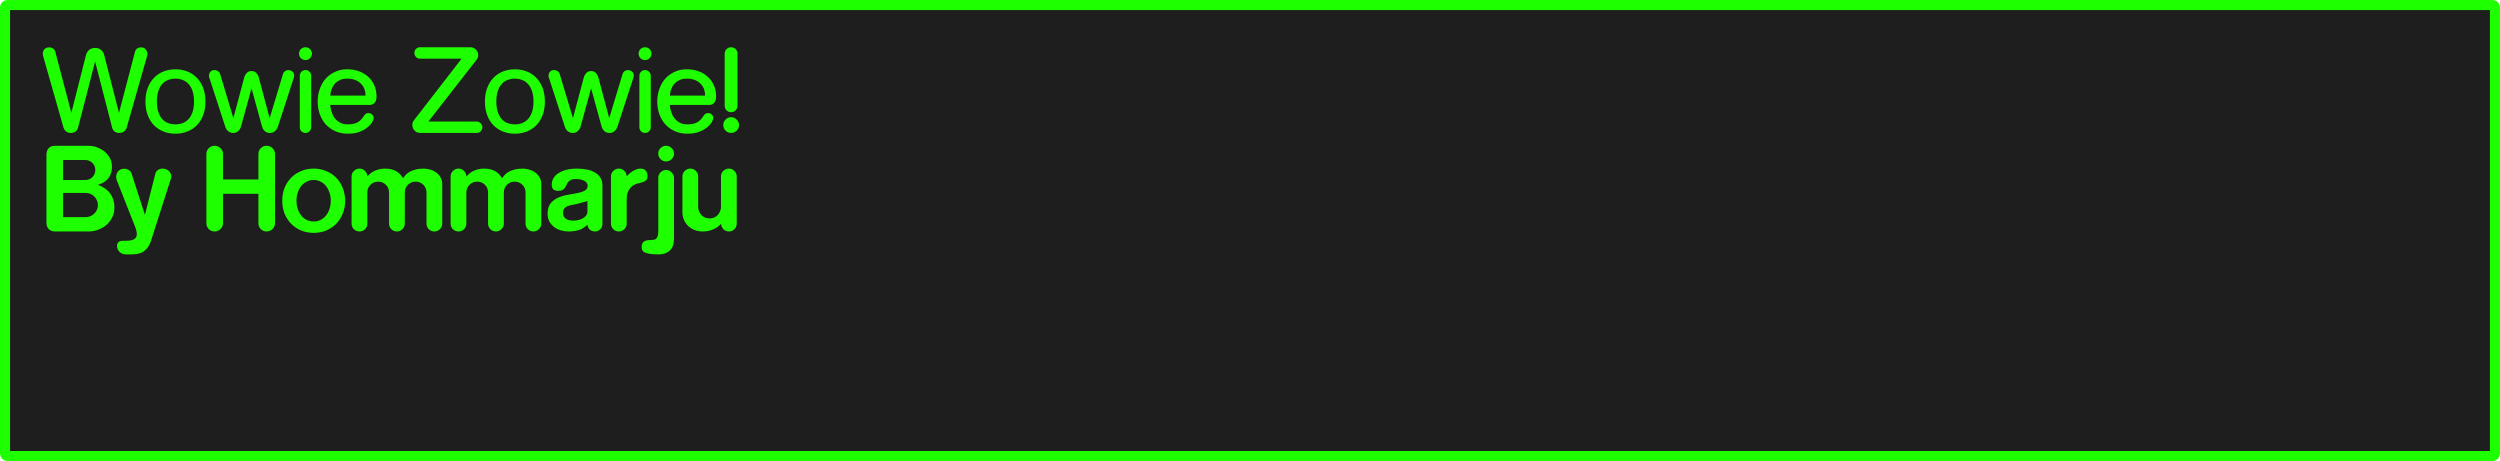 <svg version="1.1" xmlns="http://www.w3.org/2000/svg" xmlns:xlink="http://www.w3.org/1999/xlink" width="372.215" height="68.643" viewBox="0,0,372.215,68.643"><g transform="translate(-53.893,-145.679)"><g data-paper-data="{&quot;isPaintingLayer&quot;:true}" fill-rule="nonzero" stroke-linecap="butt" stroke-linejoin="miter" stroke-dasharray="" style="mix-blend-mode: normal"><path d="M425.01,146.429c0.193,0 0.348,0.155 0.348,0.348v66.445c0,0.193 -0.155,0.35 -0.348,0.35h-370.018c-0.193,0 -0.35,-0.156 -0.35,-0.35v-66.445c0,-0.193 0.156,-0.348 0.35,-0.348z" fill="#1e1e1e" stroke="#1eff00" stroke-width="1.5" stroke-miterlimit="4" stroke-dashoffset="17.35"/><path d="M100.047,152.99c0.194,0.183 0.291,0.408 0.291,0.678c0,0.259 -0.097,0.486 -0.291,0.68c-0.183,0.183 -0.403,0.275 -0.662,0.275c-0.269,0 -0.501,-0.092 -0.695,-0.275c-0.183,-0.194 -0.275,-0.421 -0.275,-0.68c0,-0.27 0.092,-0.495 0.275,-0.678c0.194,-0.183 0.426,-0.275 0.695,-0.275c0.259,0 0.479,0.092 0.662,0.275zM123.934,152.715c0.313,0 0.582,0.114 0.809,0.34c0.237,0.226 0.355,0.501 0.355,0.824c0,0.162 -0.026,0.301 -0.08,0.42c-0.054,0.118 -0.13,0.237 -0.227,0.355l-7.115,9.119h7.18c0.237,0 0.436,0.087 0.598,0.26c0.172,0.162 0.26,0.361 0.26,0.598c0,0.237 -0.087,0.436 -0.26,0.598c-0.162,0.162 -0.36,0.244 -0.598,0.244h-8.393c-0.323,0 -0.603,-0.114 -0.84,-0.34c-0.226,-0.237 -0.34,-0.512 -0.34,-0.824c0,-0.172 0.021,-0.319 0.064,-0.438c0.054,-0.119 0.134,-0.242 0.242,-0.371l7.033,-9.088h-6.191c-0.237,0 -0.436,-0.08 -0.598,-0.242c-0.162,-0.172 -0.244,-0.376 -0.244,-0.613c0,-0.237 0.082,-0.438 0.244,-0.6c0.162,-0.162 0.361,-0.242 0.598,-0.242zM150.605,152.99c0.194,0.183 0.291,0.408 0.291,0.678c0,0.259 -0.097,0.486 -0.291,0.68c-0.183,0.183 -0.403,0.275 -0.662,0.275c-0.269,0 -0.501,-0.092 -0.695,-0.275c-0.183,-0.194 -0.275,-0.421 -0.275,-0.68c0,-0.27 0.092,-0.495 0.275,-0.678c0.194,-0.183 0.426,-0.275 0.695,-0.275c0.259,0 0.479,0.092 0.662,0.275zM163.422,152.99c0.183,0.183 0.275,0.408 0.275,0.678v7.762c0,0.27 -0.092,0.496 -0.275,0.68c-0.183,0.183 -0.41,0.273 -0.68,0.273c-0.259,0 -0.484,-0.09 -0.678,-0.273c-0.183,-0.183 -0.275,-0.41 -0.275,-0.68v-7.762c0,-0.27 0.092,-0.495 0.275,-0.678c0.194,-0.183 0.419,-0.275 0.678,-0.275c0.269,0 0.496,0.092 0.68,0.275zM61.795,152.908c0.172,0.118 0.286,0.286 0.34,0.502l2.377,9.07l2.184,-8.602c0.086,-0.334 0.247,-0.592 0.484,-0.775c0.248,-0.194 0.539,-0.291 0.873,-0.291c0.345,0 0.636,0.097 0.873,0.291c0.237,0.183 0.398,0.441 0.484,0.775l2.199,8.602l2.377,-9.07c0.054,-0.215 0.163,-0.383 0.324,-0.502c0.172,-0.119 0.366,-0.178 0.582,-0.178c0.302,0 0.534,0.104 0.695,0.309c0.172,0.194 0.258,0.403 0.258,0.629v0.146c0,0.032 -0.01,0.075 -0.031,0.129l-3.057,10.736c-0.075,0.248 -0.21,0.442 -0.404,0.582c-0.194,0.14 -0.426,0.211 -0.695,0.211c-0.259,0 -0.486,-0.066 -0.68,-0.195c-0.194,-0.14 -0.322,-0.334 -0.387,-0.582l-2.539,-9.861l-2.539,9.861c-0.065,0.248 -0.193,0.442 -0.387,0.582c-0.194,0.129 -0.416,0.195 -0.664,0.195c-0.269,0 -0.506,-0.071 -0.711,-0.211c-0.194,-0.14 -0.329,-0.334 -0.404,-0.582l-3.057,-10.736c-0.022,-0.108 -0.031,-0.193 -0.031,-0.258c0,-0.075 0.01,-0.168 0.031,-0.275c0.032,-0.108 0.082,-0.21 0.146,-0.307c0.075,-0.108 0.172,-0.195 0.291,-0.26c0.129,-0.076 0.29,-0.113 0.484,-0.113c0.216,0 0.41,0.059 0.582,0.178zM81.777,156.32c0.55,0.216 1.025,0.528 1.424,0.938c0.399,0.41 0.711,0.911 0.938,1.504c0.226,0.593 0.34,1.272 0.34,2.037c0,0.765 -0.113,1.444 -0.34,2.037c-0.226,0.593 -0.539,1.094 -0.938,1.504c-0.399,0.399 -0.874,0.706 -1.424,0.922c-0.539,0.216 -1.126,0.322 -1.762,0.322c-0.636,0 -1.23,-0.107 -1.779,-0.322c-0.539,-0.216 -1.007,-0.523 -1.406,-0.922c-0.399,-0.41 -0.711,-0.911 -0.938,-1.504c-0.226,-0.593 -0.34,-1.272 -0.34,-2.037c0,-0.765 0.113,-1.444 0.34,-2.037c0.226,-0.593 0.539,-1.094 0.938,-1.504c0.399,-0.409 0.867,-0.722 1.406,-0.938c0.55,-0.216 1.143,-0.324 1.779,-0.324c0.636,0 1.223,0.109 1.762,0.324zM107.285,156.271c0.539,0.183 1.003,0.453 1.391,0.809c0.399,0.345 0.711,0.771 0.938,1.277c0.226,0.507 0.34,1.084 0.34,1.73c0,0.399 -0.097,0.699 -0.291,0.904c-0.194,0.205 -0.421,0.309 -0.68,0.309h-5.918c0,0.021 0.005,0.114 0.016,0.275c0.022,0.151 0.059,0.333 0.113,0.549c0.065,0.216 0.152,0.447 0.26,0.695c0.119,0.237 0.275,0.457 0.469,0.662c0.194,0.205 0.431,0.377 0.711,0.518c0.291,0.129 0.641,0.195 1.051,0.195c0.334,0 0.62,-0.028 0.857,-0.082c0.237,-0.054 0.448,-0.134 0.631,-0.242c0.183,-0.108 0.349,-0.243 0.5,-0.404c0.151,-0.173 0.302,-0.371 0.453,-0.598c0.086,-0.129 0.183,-0.221 0.291,-0.275c0.108,-0.054 0.221,-0.08 0.34,-0.08c0.194,0 0.372,0.069 0.533,0.209c0.162,0.14 0.242,0.318 0.242,0.533c0,0.129 -0.069,0.323 -0.209,0.582c-0.14,0.259 -0.367,0.519 -0.68,0.777c-0.302,0.259 -0.695,0.484 -1.18,0.678c-0.485,0.194 -1.079,0.291 -1.779,0.291c-0.711,0 -1.348,-0.128 -1.908,-0.387c-0.561,-0.259 -1.034,-0.604 -1.422,-1.035c-0.377,-0.442 -0.668,-0.955 -0.873,-1.537c-0.194,-0.582 -0.291,-1.19 -0.291,-1.826c0,-0.658 0.102,-1.277 0.307,-1.859c0.205,-0.593 0.496,-1.104 0.873,-1.535c0.388,-0.431 0.852,-0.772 1.391,-1.02c0.539,-0.259 1.142,-0.389 1.811,-0.389c0.614,0 1.187,0.092 1.715,0.275zM132.318,156.32c0.55,0.216 1.023,0.528 1.422,0.938c0.399,0.41 0.711,0.911 0.938,1.504c0.226,0.593 0.34,1.272 0.34,2.037c0,0.765 -0.113,1.444 -0.34,2.037c-0.226,0.593 -0.539,1.094 -0.938,1.504c-0.399,0.399 -0.872,0.706 -1.422,0.922c-0.539,0.216 -1.128,0.322 -1.764,0.322c-0.636,0 -1.228,-0.107 -1.777,-0.322c-0.539,-0.216 -1.009,-0.523 -1.408,-0.922c-0.399,-0.41 -0.711,-0.911 -0.938,-1.504c-0.226,-0.593 -0.34,-1.272 -0.34,-2.037c0,-0.765 0.113,-1.444 0.34,-2.037c0.226,-0.593 0.539,-1.094 0.938,-1.504c0.399,-0.409 0.869,-0.722 1.408,-0.938c0.55,-0.216 1.141,-0.324 1.777,-0.324c0.636,0 1.225,0.109 1.764,0.324zM157.844,156.271c0.539,0.183 1.003,0.453 1.391,0.809c0.399,0.345 0.711,0.771 0.938,1.277c0.226,0.507 0.34,1.084 0.34,1.73c0,0.399 -0.097,0.699 -0.291,0.904c-0.194,0.205 -0.421,0.309 -0.68,0.309h-5.918c0,0.021 0.005,0.114 0.016,0.275c0.022,0.151 0.059,0.333 0.113,0.549c0.065,0.216 0.152,0.447 0.26,0.695c0.119,0.237 0.275,0.457 0.469,0.662c0.194,0.205 0.431,0.377 0.711,0.518c0.291,0.129 0.641,0.195 1.051,0.195c0.334,0 0.62,-0.028 0.857,-0.082c0.237,-0.054 0.448,-0.134 0.631,-0.242c0.183,-0.108 0.349,-0.243 0.5,-0.404c0.151,-0.173 0.302,-0.371 0.453,-0.598c0.086,-0.129 0.183,-0.221 0.291,-0.275c0.108,-0.054 0.221,-0.08 0.34,-0.08c0.194,0 0.372,0.069 0.533,0.209c0.162,0.14 0.242,0.318 0.242,0.533c0,0.129 -0.069,0.323 -0.209,0.582c-0.14,0.259 -0.367,0.519 -0.68,0.777c-0.302,0.259 -0.695,0.484 -1.18,0.678c-0.485,0.194 -1.079,0.291 -1.779,0.291c-0.711,0 -1.348,-0.128 -1.908,-0.387c-0.561,-0.259 -1.034,-0.604 -1.422,-1.035c-0.377,-0.442 -0.668,-0.955 -0.873,-1.537c-0.194,-0.582 -0.291,-1.19 -0.291,-1.826c0,-0.658 0.102,-1.277 0.307,-1.859c0.205,-0.593 0.496,-1.104 0.873,-1.535c0.388,-0.431 0.852,-0.772 1.391,-1.02c0.539,-0.259 1.142,-0.389 1.811,-0.389c0.614,0 1.187,0.092 1.715,0.275zM86.344,156.271c0.162,0.097 0.27,0.237 0.324,0.42l1.973,6.582l1.615,-6.064c0.075,-0.259 0.201,-0.479 0.373,-0.662c0.183,-0.194 0.42,-0.291 0.711,-0.291c0.291,0 0.523,0.092 0.695,0.275c0.183,0.183 0.313,0.408 0.389,0.678l1.617,6.064l1.988,-6.582c0.054,-0.183 0.156,-0.323 0.307,-0.42c0.151,-0.108 0.319,-0.162 0.502,-0.162c0.075,0 0.161,0.017 0.258,0.049c0.097,0.021 0.189,0.064 0.275,0.129c0.097,0.065 0.173,0.152 0.227,0.26c0.065,0.108 0.098,0.243 0.098,0.404c0,0.108 -0.017,0.2 -0.049,0.275l-2.377,7.307c-0.086,0.28 -0.238,0.507 -0.453,0.68c-0.205,0.173 -0.453,0.26 -0.744,0.26c-0.291,0 -0.539,-0.087 -0.744,-0.26c-0.194,-0.172 -0.334,-0.399 -0.42,-0.68l-1.568,-5.707l-1.568,5.707c-0.086,0.28 -0.231,0.507 -0.436,0.68c-0.194,0.173 -0.433,0.26 -0.713,0.26c-0.302,0 -0.555,-0.087 -0.76,-0.26c-0.205,-0.172 -0.349,-0.399 -0.436,-0.68l-2.377,-7.307c-0.032,-0.075 -0.049,-0.168 -0.049,-0.275c0,-0.065 0.012,-0.14 0.033,-0.227c0.022,-0.097 0.059,-0.189 0.113,-0.275c0.065,-0.097 0.15,-0.177 0.258,-0.242c0.108,-0.065 0.254,-0.098 0.438,-0.098c0.183,0 0.349,0.054 0.5,0.162zM99.982,156.369c0.162,0.162 0.242,0.361 0.242,0.598v7.648c0,0.237 -0.081,0.441 -0.242,0.613c-0.162,0.162 -0.361,0.244 -0.598,0.244c-0.237,0 -0.443,-0.082 -0.615,-0.244c-0.162,-0.172 -0.242,-0.376 -0.242,-0.613v-7.648c0,-0.237 0.081,-0.436 0.242,-0.598c0.172,-0.172 0.378,-0.26 0.615,-0.26c0.237,0 0.436,0.087 0.598,0.26zM136.902,156.271c0.162,0.097 0.27,0.237 0.324,0.42l1.973,6.582l1.615,-6.064c0.075,-0.259 0.201,-0.479 0.373,-0.662c0.183,-0.194 0.42,-0.291 0.711,-0.291c0.291,0 0.523,0.092 0.695,0.275c0.183,0.183 0.313,0.408 0.389,0.678l1.617,6.064l1.988,-6.582c0.054,-0.183 0.156,-0.323 0.307,-0.42c0.151,-0.108 0.319,-0.162 0.502,-0.162c0.075,0 0.161,0.017 0.258,0.049c0.097,0.021 0.189,0.064 0.275,0.129c0.097,0.065 0.173,0.152 0.227,0.26c0.065,0.108 0.096,0.243 0.096,0.404c0,0.108 -0.015,0.2 -0.047,0.275l-2.377,7.307c-0.086,0.28 -0.238,0.507 -0.453,0.68c-0.205,0.173 -0.453,0.26 -0.744,0.26c-0.291,0 -0.539,-0.087 -0.744,-0.26c-0.194,-0.172 -0.334,-0.399 -0.42,-0.68l-1.568,-5.707l-1.568,5.707c-0.086,0.28 -0.233,0.507 -0.438,0.68c-0.194,0.173 -0.431,0.26 -0.711,0.26c-0.302,0 -0.555,-0.087 -0.76,-0.26c-0.205,-0.172 -0.349,-0.399 -0.436,-0.68l-2.377,-7.307c-0.032,-0.075 -0.049,-0.168 -0.049,-0.275c0,-0.065 0.012,-0.14 0.033,-0.227c0.022,-0.097 0.057,-0.189 0.111,-0.275c0.065,-0.097 0.152,-0.177 0.26,-0.242c0.108,-0.065 0.252,-0.098 0.436,-0.098c0.183,0 0.351,0.054 0.502,0.162zM150.541,156.369c0.162,0.162 0.242,0.361 0.242,0.598v7.648c0,0.237 -0.081,0.441 -0.242,0.613c-0.162,0.162 -0.361,0.244 -0.598,0.244c-0.237,0 -0.443,-0.082 -0.615,-0.244c-0.162,-0.172 -0.242,-0.376 -0.242,-0.613v-7.648c0,-0.237 0.081,-0.436 0.242,-0.598c0.172,-0.172 0.378,-0.26 0.615,-0.26c0.237,0 0.436,0.087 0.598,0.26zM78.9,157.598c-0.334,0.129 -0.625,0.335 -0.873,0.615c-0.237,0.269 -0.426,0.62 -0.566,1.051c-0.14,0.431 -0.211,0.942 -0.211,1.535c0,0.593 0.071,1.104 0.211,1.535c0.14,0.42 0.329,0.772 0.566,1.053c0.248,0.27 0.539,0.473 0.873,0.613c0.345,0.129 0.716,0.193 1.115,0.193c0.399,0 0.765,-0.064 1.1,-0.193c0.345,-0.14 0.636,-0.344 0.873,-0.613c0.248,-0.28 0.442,-0.632 0.582,-1.053c0.14,-0.431 0.211,-0.942 0.211,-1.535c0,-0.593 -0.071,-1.104 -0.211,-1.535c-0.14,-0.431 -0.334,-0.781 -0.582,-1.051c-0.237,-0.28 -0.528,-0.486 -0.873,-0.615c-0.334,-0.14 -0.701,-0.211 -1.1,-0.211c-0.399,0 -0.77,0.071 -1.115,0.211zM104.584,157.564c-0.28,0.119 -0.517,0.27 -0.711,0.453c-0.183,0.172 -0.328,0.366 -0.436,0.582c-0.108,0.216 -0.19,0.414 -0.244,0.598c-0.054,0.183 -0.085,0.346 -0.096,0.486c-0.011,0.128 -0.018,0.204 -0.018,0.227h5.24c0,-0.334 -0.054,-0.653 -0.162,-0.955c-0.108,-0.302 -0.276,-0.565 -0.502,-0.791c-0.216,-0.237 -0.495,-0.426 -0.84,-0.566c-0.345,-0.14 -0.749,-0.211 -1.213,-0.211c-0.399,0 -0.739,0.059 -1.02,0.178zM129.439,157.598c-0.334,0.129 -0.625,0.335 -0.873,0.615c-0.237,0.269 -0.426,0.62 -0.566,1.051c-0.14,0.431 -0.209,0.942 -0.209,1.535c0,0.593 0.069,1.104 0.209,1.535c0.14,0.42 0.329,0.772 0.566,1.053c0.248,0.27 0.539,0.473 0.873,0.613c0.345,0.129 0.716,0.193 1.115,0.193c0.399,0 0.765,-0.064 1.1,-0.193c0.345,-0.14 0.636,-0.344 0.873,-0.613c0.248,-0.28 0.442,-0.632 0.582,-1.053c0.14,-0.431 0.211,-0.942 0.211,-1.535c0,-0.593 -0.071,-1.104 -0.211,-1.535c-0.14,-0.431 -0.334,-0.781 -0.582,-1.051c-0.237,-0.28 -0.528,-0.486 -0.873,-0.615c-0.334,-0.14 -0.701,-0.211 -1.1,-0.211c-0.399,0 -0.77,0.071 -1.115,0.211zM155.143,157.564c-0.28,0.119 -0.517,0.27 -0.711,0.453c-0.183,0.172 -0.33,0.366 -0.438,0.582c-0.108,0.216 -0.188,0.414 -0.242,0.598c-0.054,0.183 -0.085,0.346 -0.096,0.486c-0.011,0.128 -0.018,0.204 -0.018,0.227h5.238c0,-0.334 -0.052,-0.653 -0.16,-0.955c-0.108,-0.302 -0.276,-0.565 -0.502,-0.791c-0.216,-0.237 -0.495,-0.426 -0.84,-0.566c-0.345,-0.14 -0.749,-0.211 -1.213,-0.211c-0.399,0 -0.739,0.059 -1.02,0.178zM163.566,163.482c0.237,0.226 0.357,0.501 0.357,0.824c0,0.313 -0.12,0.589 -0.357,0.826c-0.226,0.226 -0.501,0.338 -0.824,0.338c-0.313,0 -0.587,-0.112 -0.824,-0.338c-0.226,-0.237 -0.34,-0.514 -0.34,-0.826c0,-0.323 0.113,-0.598 0.34,-0.824c0.237,-0.237 0.512,-0.355 0.824,-0.355c0.323,0 0.598,0.118 0.824,0.355zM67.033,167.385c0.464,0 0.906,0.08 1.326,0.242c0.431,0.151 0.809,0.366 1.133,0.646c0.323,0.269 0.581,0.593 0.775,0.971c0.194,0.377 0.291,0.782 0.291,1.213c0,0.453 -0.064,0.836 -0.193,1.148c-0.119,0.313 -0.275,0.571 -0.469,0.775c-0.194,0.205 -0.416,0.371 -0.664,0.5c-0.248,0.119 -0.496,0.227 -0.744,0.324c0.194,0.065 0.426,0.173 0.695,0.324c0.28,0.14 0.55,0.339 0.809,0.598c0.259,0.259 0.481,0.592 0.664,1.002c0.183,0.399 0.273,0.891 0.273,1.473c0,0.528 -0.107,1.006 -0.322,1.438c-0.216,0.431 -0.502,0.805 -0.857,1.117c-0.356,0.312 -0.77,0.554 -1.244,0.727c-0.464,0.172 -0.955,0.26 -1.473,0.26l-4.947,-0.002c-0.151,0 -0.302,-0.021 -0.453,-0.064c-0.151,-0.054 -0.291,-0.13 -0.42,-0.227c-0.119,-0.108 -0.216,-0.243 -0.291,-0.404c-0.075,-0.162 -0.113,-0.356 -0.113,-0.582v-10.219c0,-0.097 0.017,-0.215 0.049,-0.355c0.032,-0.151 0.092,-0.291 0.178,-0.42c0.097,-0.14 0.227,-0.254 0.389,-0.34c0.172,-0.097 0.388,-0.145 0.646,-0.145zM86.723,167.74c0.248,0.237 0.371,0.528 0.371,0.873v3.783h5.271v-3.783c0,-0.345 0.118,-0.636 0.355,-0.873c0.237,-0.237 0.528,-0.355 0.873,-0.355c0.345,0 0.636,0.118 0.873,0.355c0.248,0.237 0.371,0.528 0.371,0.873v10.299c0,0.345 -0.123,0.636 -0.371,0.873c-0.237,0.237 -0.528,0.357 -0.873,0.357c-0.345,0 -0.636,-0.12 -0.873,-0.357c-0.237,-0.237 -0.355,-0.528 -0.355,-0.873v-4.381h-5.271v4.381c0,0.345 -0.123,0.636 -0.371,0.873c-0.237,0.237 -0.528,0.357 -0.873,0.357c-0.345,0 -0.638,-0.12 -0.875,-0.357c-0.237,-0.237 -0.355,-0.528 -0.355,-0.873v-10.299c0,-0.345 0.118,-0.636 0.355,-0.873c0.237,-0.237 0.53,-0.355 0.875,-0.355c0.345,0 0.636,0.118 0.873,0.355zM153.887,167.725c0.237,0.226 0.357,0.501 0.357,0.824c0,0.323 -0.12,0.598 -0.357,0.824c-0.226,0.226 -0.501,0.34 -0.824,0.34c-0.313,0 -0.587,-0.114 -0.824,-0.34c-0.226,-0.226 -0.34,-0.501 -0.34,-0.824c0,-0.323 0.113,-0.598 0.34,-0.824c0.237,-0.226 0.512,-0.34 0.824,-0.34c0.323,0 0.598,0.114 0.824,0.34zM63.283,172.479h3.314c0.205,0 0.399,-0.038 0.582,-0.113c0.183,-0.076 0.339,-0.179 0.469,-0.309c0.14,-0.14 0.249,-0.301 0.324,-0.484c0.075,-0.183 0.111,-0.377 0.111,-0.582c0,-0.205 -0.036,-0.399 -0.111,-0.582c-0.075,-0.183 -0.184,-0.339 -0.324,-0.469c-0.129,-0.14 -0.286,-0.249 -0.469,-0.324c-0.183,-0.076 -0.377,-0.113 -0.582,-0.113h-3.314zM78.998,171.104c0.259,0.216 0.389,0.507 0.389,0.873c0,0.108 -0.017,0.21 -0.049,0.307l-2.975,9.281c-0.151,0.453 -0.34,0.808 -0.566,1.066c-0.216,0.259 -0.452,0.46 -0.711,0.6c-0.259,0.14 -0.533,0.226 -0.824,0.258c-0.28,0.043 -0.55,0.064 -0.809,0.064h-0.842c-0.205,0 -0.387,-0.038 -0.549,-0.113c-0.151,-0.075 -0.286,-0.172 -0.404,-0.291c-0.108,-0.119 -0.193,-0.253 -0.258,-0.404c-0.054,-0.14 -0.082,-0.285 -0.082,-0.436c0,-0.216 0.064,-0.4 0.193,-0.551c0.14,-0.151 0.357,-0.227 0.648,-0.227c0.28,0 0.543,-0.006 0.791,-0.016c0.259,-0.011 0.486,-0.049 0.68,-0.113c0.194,-0.065 0.345,-0.167 0.453,-0.307c0.119,-0.129 0.178,-0.318 0.178,-0.566c0,-0.151 -0.021,-0.319 -0.064,-0.502c-0.043,-0.183 -0.114,-0.399 -0.211,-0.646l-2.699,-6.855c-0.065,-0.162 -0.098,-0.334 -0.098,-0.518c0,-0.129 0.021,-0.264 0.064,-0.404c0.043,-0.14 0.107,-0.268 0.193,-0.387c0.097,-0.119 0.222,-0.216 0.373,-0.291c0.162,-0.086 0.356,-0.129 0.582,-0.129c0.237,-0 0.457,0.064 0.662,0.193c0.205,0.119 0.344,0.296 0.42,0.533l1.99,6.145l1.551,-6.129c0.065,-0.248 0.2,-0.435 0.404,-0.564c0.216,-0.129 0.447,-0.195 0.695,-0.195c0.323,0 0.614,0.109 0.873,0.324zM102.432,171.137c0.571,0.226 1.066,0.548 1.486,0.969c0.42,0.42 0.749,0.927 0.986,1.52c0.248,0.582 0.373,1.23 0.373,1.941c0,0.711 -0.125,1.364 -0.373,1.957c-0.237,0.582 -0.566,1.082 -0.986,1.502c-0.42,0.42 -0.915,0.749 -1.486,0.986c-0.571,0.226 -1.186,0.34 -1.844,0.34c-0.647,0 -1.255,-0.114 -1.826,-0.34c-0.571,-0.237 -1.068,-0.566 -1.488,-0.986c-0.42,-0.42 -0.754,-0.92 -1.002,-1.502c-0.237,-0.593 -0.355,-1.246 -0.355,-1.957c0,-0.711 0.118,-1.359 0.355,-1.941c0.248,-0.593 0.582,-1.099 1.002,-1.52c0.42,-0.42 0.917,-0.742 1.488,-0.969c0.571,-0.237 1.179,-0.357 1.826,-0.357c0.658,0 1.272,0.12 1.844,0.357zM108.238,171.137c0.226,0.226 0.34,0.494 0.34,0.807c0.097,-0.108 0.22,-0.226 0.371,-0.355c0.151,-0.14 0.335,-0.268 0.551,-0.387c0.216,-0.119 0.462,-0.216 0.742,-0.291c0.291,-0.086 0.615,-0.131 0.971,-0.131c0.42,0 0.771,0.045 1.051,0.131c0.291,0.086 0.539,0.198 0.744,0.338c0.205,0.129 0.377,0.281 0.518,0.453c0.14,0.162 0.27,0.329 0.389,0.502c0.097,-0.151 0.22,-0.307 0.371,-0.469c0.151,-0.172 0.345,-0.329 0.582,-0.469c0.248,-0.14 0.544,-0.254 0.889,-0.34c0.345,-0.097 0.766,-0.146 1.262,-0.146c0.248,0 0.529,0.045 0.842,0.131c0.323,0.076 0.619,0.204 0.889,0.387c0.28,0.183 0.512,0.427 0.695,0.729c0.194,0.291 0.291,0.651 0.291,1.082v5.869c0,0.313 -0.118,0.589 -0.355,0.826c-0.226,0.226 -0.503,0.338 -0.826,0.338c-0.323,0 -0.598,-0.112 -0.824,-0.338c-0.226,-0.237 -0.34,-0.514 -0.34,-0.826v-4.639c0,-0.453 -0.156,-0.836 -0.469,-1.148c-0.313,-0.313 -0.694,-0.469 -1.146,-0.469c-0.453,0 -0.836,0.156 -1.148,0.469c-0.313,0.313 -0.469,0.696 -0.469,1.148v4.639c0,0.313 -0.118,0.589 -0.355,0.826c-0.226,0.226 -0.496,0.338 -0.809,0.338c-0.323,0 -0.605,-0.112 -0.842,-0.338c-0.226,-0.237 -0.34,-0.514 -0.34,-0.826v-4.639c0,-0.453 -0.156,-0.836 -0.469,-1.148c-0.313,-0.313 -0.694,-0.469 -1.146,-0.469c-0.453,0 -0.836,0.156 -1.148,0.469c-0.313,0.313 -0.469,0.696 -0.469,1.148v4.639c0,0.313 -0.113,0.589 -0.34,0.826c-0.226,0.226 -0.501,0.338 -0.824,0.338c-0.323,0 -0.605,-0.112 -0.842,-0.338c-0.226,-0.237 -0.34,-0.514 -0.34,-0.826v-7.033c0,-0.313 0.113,-0.58 0.34,-0.807c0.237,-0.237 0.518,-0.357 0.842,-0.357c0.323,0 0.598,0.12 0.824,0.357zM122.986,171.137c0.226,0.226 0.338,0.494 0.338,0.807c0.097,-0.108 0.222,-0.226 0.373,-0.355c0.151,-0.14 0.333,-0.268 0.549,-0.387c0.216,-0.119 0.464,-0.216 0.744,-0.291c0.291,-0.086 0.615,-0.131 0.971,-0.131c0.42,0 0.771,0.045 1.051,0.131c0.291,0.086 0.539,0.198 0.744,0.338c0.205,0.129 0.377,0.281 0.518,0.453c0.14,0.162 0.268,0.329 0.387,0.502c0.097,-0.151 0.222,-0.307 0.373,-0.469c0.151,-0.172 0.345,-0.329 0.582,-0.469c0.248,-0.14 0.544,-0.254 0.889,-0.34c0.345,-0.097 0.766,-0.146 1.262,-0.146c0.248,0 0.527,0.045 0.84,0.131c0.323,0.076 0.621,0.204 0.891,0.387c0.28,0.183 0.512,0.427 0.695,0.729c0.194,0.291 0.291,0.651 0.291,1.082v5.869c0,0.313 -0.12,0.589 -0.357,0.826c-0.226,0.226 -0.501,0.338 -0.824,0.338c-0.323,0 -0.598,-0.112 -0.824,-0.338c-0.226,-0.237 -0.34,-0.514 -0.34,-0.826v-4.639c0,-0.453 -0.156,-0.836 -0.469,-1.148c-0.313,-0.313 -0.696,-0.469 -1.148,-0.469c-0.453,0 -0.834,0.156 -1.146,0.469c-0.313,0.313 -0.469,0.696 -0.469,1.148v4.639c0,0.313 -0.12,0.589 -0.357,0.826c-0.226,0.226 -0.496,0.338 -0.809,0.338c-0.323,0 -0.603,-0.112 -0.84,-0.338c-0.226,-0.237 -0.34,-0.514 -0.34,-0.826v-4.639c0,-0.453 -0.156,-0.836 -0.469,-1.148c-0.313,-0.313 -0.696,-0.469 -1.148,-0.469c-0.453,0 -0.834,0.156 -1.146,0.469c-0.313,0.313 -0.471,0.696 -0.471,1.148v4.639c0,0.313 -0.112,0.589 -0.338,0.826c-0.226,0.226 -0.503,0.338 -0.826,0.338c-0.323,0 -0.603,-0.112 -0.84,-0.338c-0.226,-0.237 -0.34,-0.514 -0.34,-0.826v-7.033c0,-0.313 0.113,-0.58 0.34,-0.807c0.237,-0.237 0.516,-0.357 0.84,-0.357c0.323,0 0.6,0.12 0.826,0.357zM141.307,170.926c0.464,0.097 0.861,0.246 1.195,0.451c0.345,0.205 0.61,0.465 0.793,0.777c0.194,0.302 0.291,0.668 0.291,1.1v5.771c0,0.312 -0.107,0.577 -0.322,0.793c-0.216,0.216 -0.48,0.322 -0.793,0.322c-0.291,0 -0.544,-0.09 -0.76,-0.273c-0.205,-0.194 -0.323,-0.437 -0.355,-0.729c-0.41,0.388 -0.842,0.653 -1.295,0.793c-0.453,0.14 -0.964,0.209 -1.535,0.209c-0.366,0 -0.738,-0.052 -1.115,-0.16c-0.366,-0.108 -0.7,-0.271 -1.002,-0.486c-0.291,-0.226 -0.53,-0.501 -0.713,-0.824c-0.183,-0.323 -0.273,-0.702 -0.273,-1.133c-0,-0.668 0.145,-1.191 0.436,-1.568c0.302,-0.377 0.673,-0.661 1.115,-0.855c0.442,-0.194 0.917,-0.336 1.424,-0.422c0.517,-0.086 0.998,-0.172 1.439,-0.258c0.442,-0.086 0.807,-0.205 1.098,-0.355c0.302,-0.162 0.453,-0.415 0.453,-0.76c0,-0.162 -0.048,-0.301 -0.145,-0.42c-0.086,-0.13 -0.211,-0.233 -0.373,-0.309c-0.162,-0.086 -0.349,-0.15 -0.564,-0.193c-0.216,-0.043 -0.443,-0.064 -0.68,-0.064c-0.313,0 -0.556,0.043 -0.729,0.129c-0.172,0.086 -0.312,0.195 -0.42,0.324c-0.097,0.129 -0.177,0.274 -0.242,0.436c-0.065,0.151 -0.145,0.293 -0.242,0.422c-0.086,0.13 -0.205,0.236 -0.355,0.322c-0.151,0.086 -0.366,0.129 -0.646,0.129c-0.259,0 -0.486,-0.064 -0.68,-0.193c-0.183,-0.14 -0.275,-0.388 -0.275,-0.744c0,-0.345 0.087,-0.664 0.26,-0.955c0.172,-0.291 0.419,-0.537 0.742,-0.742c0.323,-0.215 0.718,-0.383 1.182,-0.502c0.464,-0.118 0.986,-0.178 1.568,-0.178c0.55,0 1.056,0.049 1.52,0.146zM146.859,171.137c0.226,0.226 0.34,0.494 0.34,0.807c0.097,-0.108 0.215,-0.231 0.355,-0.371c0.151,-0.14 0.312,-0.263 0.484,-0.371c0.183,-0.119 0.372,-0.216 0.566,-0.291c0.194,-0.086 0.388,-0.131 0.582,-0.131c0.431,0 0.722,0.114 0.873,0.34c0.162,0.226 0.242,0.491 0.242,0.793c0,0.248 -0.059,0.437 -0.178,0.566c-0.108,0.118 -0.247,0.209 -0.42,0.273c-0.162,0.065 -0.339,0.119 -0.533,0.162c-0.194,0.032 -0.378,0.082 -0.551,0.146c-0.313,0.119 -0.566,0.275 -0.76,0.469c-0.183,0.183 -0.323,0.382 -0.42,0.598c-0.097,0.205 -0.161,0.415 -0.193,0.631c-0.032,0.216 -0.049,0.414 -0.049,0.598v3.623c0,0.323 -0.118,0.598 -0.355,0.824c-0.226,0.226 -0.501,0.34 -0.824,0.34c-0.313,0 -0.589,-0.114 -0.826,-0.34c-0.226,-0.237 -0.338,-0.512 -0.338,-0.824v-7.035c0,-0.313 0.112,-0.58 0.338,-0.807c0.237,-0.237 0.518,-0.357 0.842,-0.357c0.323,0 0.598,0.12 0.824,0.357zM157.502,171.137c0.226,0.226 0.34,0.494 0.34,0.807v4.561c0,0.237 0.043,0.457 0.129,0.662c0.097,0.205 0.22,0.389 0.371,0.551c0.151,0.151 0.33,0.269 0.535,0.355c0.216,0.086 0.436,0.129 0.662,0.129c0.237,0 0.457,-0.043 0.662,-0.129c0.205,-0.086 0.384,-0.205 0.535,-0.355c0.151,-0.162 0.269,-0.346 0.355,-0.551c0.097,-0.205 0.145,-0.425 0.145,-0.662v-4.561c0,-0.313 0.113,-0.58 0.34,-0.807c0.237,-0.237 0.518,-0.357 0.842,-0.357c0.323,0 0.598,0.12 0.824,0.357c0.226,0.226 0.34,0.494 0.34,0.807v7.035c0,0.313 -0.113,0.587 -0.34,0.824c-0.226,0.226 -0.501,0.338 -0.824,0.338c-0.323,0 -0.6,-0.112 -0.826,-0.338c-0.226,-0.237 -0.34,-0.512 -0.34,-0.824c-0.097,0.119 -0.225,0.247 -0.387,0.387c-0.162,0.129 -0.356,0.254 -0.582,0.373c-0.226,0.108 -0.486,0.205 -0.777,0.291c-0.291,0.075 -0.62,0.111 -0.986,0.111c-0.41,0 -0.798,-0.064 -1.164,-0.193c-0.366,-0.14 -0.689,-0.334 -0.969,-0.582c-0.269,-0.259 -0.485,-0.559 -0.646,-0.904c-0.162,-0.356 -0.244,-0.75 -0.244,-1.182v-5.336c0,-0.313 0.113,-0.58 0.34,-0.807c0.237,-0.237 0.518,-0.357 0.842,-0.357c0.323,0 0.598,0.12 0.824,0.357zM153.887,171.346c0.237,0.226 0.357,0.501 0.357,0.824v9.039c0,0.28 -0.033,0.56 -0.098,0.84c-0.065,0.28 -0.183,0.528 -0.355,0.744c-0.172,0.226 -0.416,0.411 -0.729,0.551c-0.302,0.14 -0.69,0.209 -1.164,0.209c-0.83,0 -1.45,-0.076 -1.859,-0.227c-0.41,-0.14 -0.613,-0.419 -0.613,-0.84c0,-0.399 0.112,-0.68 0.338,-0.842c0.216,-0.151 0.53,-0.225 0.939,-0.225c0.172,0 0.329,-0.011 0.469,-0.033c0.151,-0.011 0.279,-0.058 0.387,-0.145c0.108,-0.086 0.19,-0.216 0.244,-0.389c0.065,-0.162 0.096,-0.398 0.096,-0.711v-7.973c0,-0.323 0.113,-0.598 0.34,-0.824c0.237,-0.237 0.512,-0.355 0.824,-0.355c0.323,0 0.598,0.118 0.824,0.355zM99.521,172.736c-0.313,0.162 -0.582,0.389 -0.809,0.68c-0.216,0.28 -0.383,0.609 -0.502,0.986c-0.119,0.366 -0.178,0.754 -0.178,1.164c0,0.41 0.059,0.802 0.178,1.18c0.119,0.377 0.286,0.706 0.502,0.986c0.226,0.28 0.496,0.507 0.809,0.68c0.313,0.162 0.668,0.242 1.066,0.242c0.399,0 0.754,-0.08 1.066,-0.242c0.323,-0.172 0.593,-0.399 0.809,-0.68c0.216,-0.28 0.383,-0.609 0.502,-0.986c0.119,-0.377 0.178,-0.77 0.178,-1.18c0,-0.41 -0.059,-0.798 -0.178,-1.164c-0.119,-0.377 -0.286,-0.706 -0.502,-0.986c-0.216,-0.291 -0.485,-0.518 -0.809,-0.68c-0.313,-0.173 -0.668,-0.258 -1.066,-0.258c-0.399,0 -0.754,0.085 -1.066,0.258zM63.283,178.008h3.379c0.248,0 0.48,-0.049 0.695,-0.146c0.226,-0.097 0.42,-0.225 0.582,-0.387c0.162,-0.162 0.292,-0.351 0.389,-0.566c0.097,-0.216 0.145,-0.447 0.145,-0.695c0,-0.248 -0.048,-0.48 -0.145,-0.695c-0.097,-0.226 -0.227,-0.42 -0.389,-0.582c-0.162,-0.162 -0.356,-0.292 -0.582,-0.389c-0.216,-0.097 -0.447,-0.145 -0.695,-0.145h-3.379zM140.434,175.873c-0.377,0.119 -0.89,0.237 -1.537,0.355c-0.787,0.14 -1.18,0.512 -1.18,1.115c0,0.151 0.021,0.297 0.064,0.438c0.054,0.14 0.141,0.27 0.26,0.389c0.119,0.108 0.275,0.193 0.469,0.258c0.205,0.065 0.453,0.098 0.744,0.098c0.248,0 0.494,-0.028 0.742,-0.082c0.259,-0.065 0.486,-0.15 0.68,-0.258c0.205,-0.118 0.366,-0.258 0.484,-0.42c0.129,-0.172 0.195,-0.366 0.195,-0.582v-1.568c-0.226,0.054 -0.534,0.139 -0.922,0.258z" fill="#1eff00" stroke="none" stroke-width="1.011" stroke-miterlimit="10" stroke-dashoffset="0"/></g></g></svg>